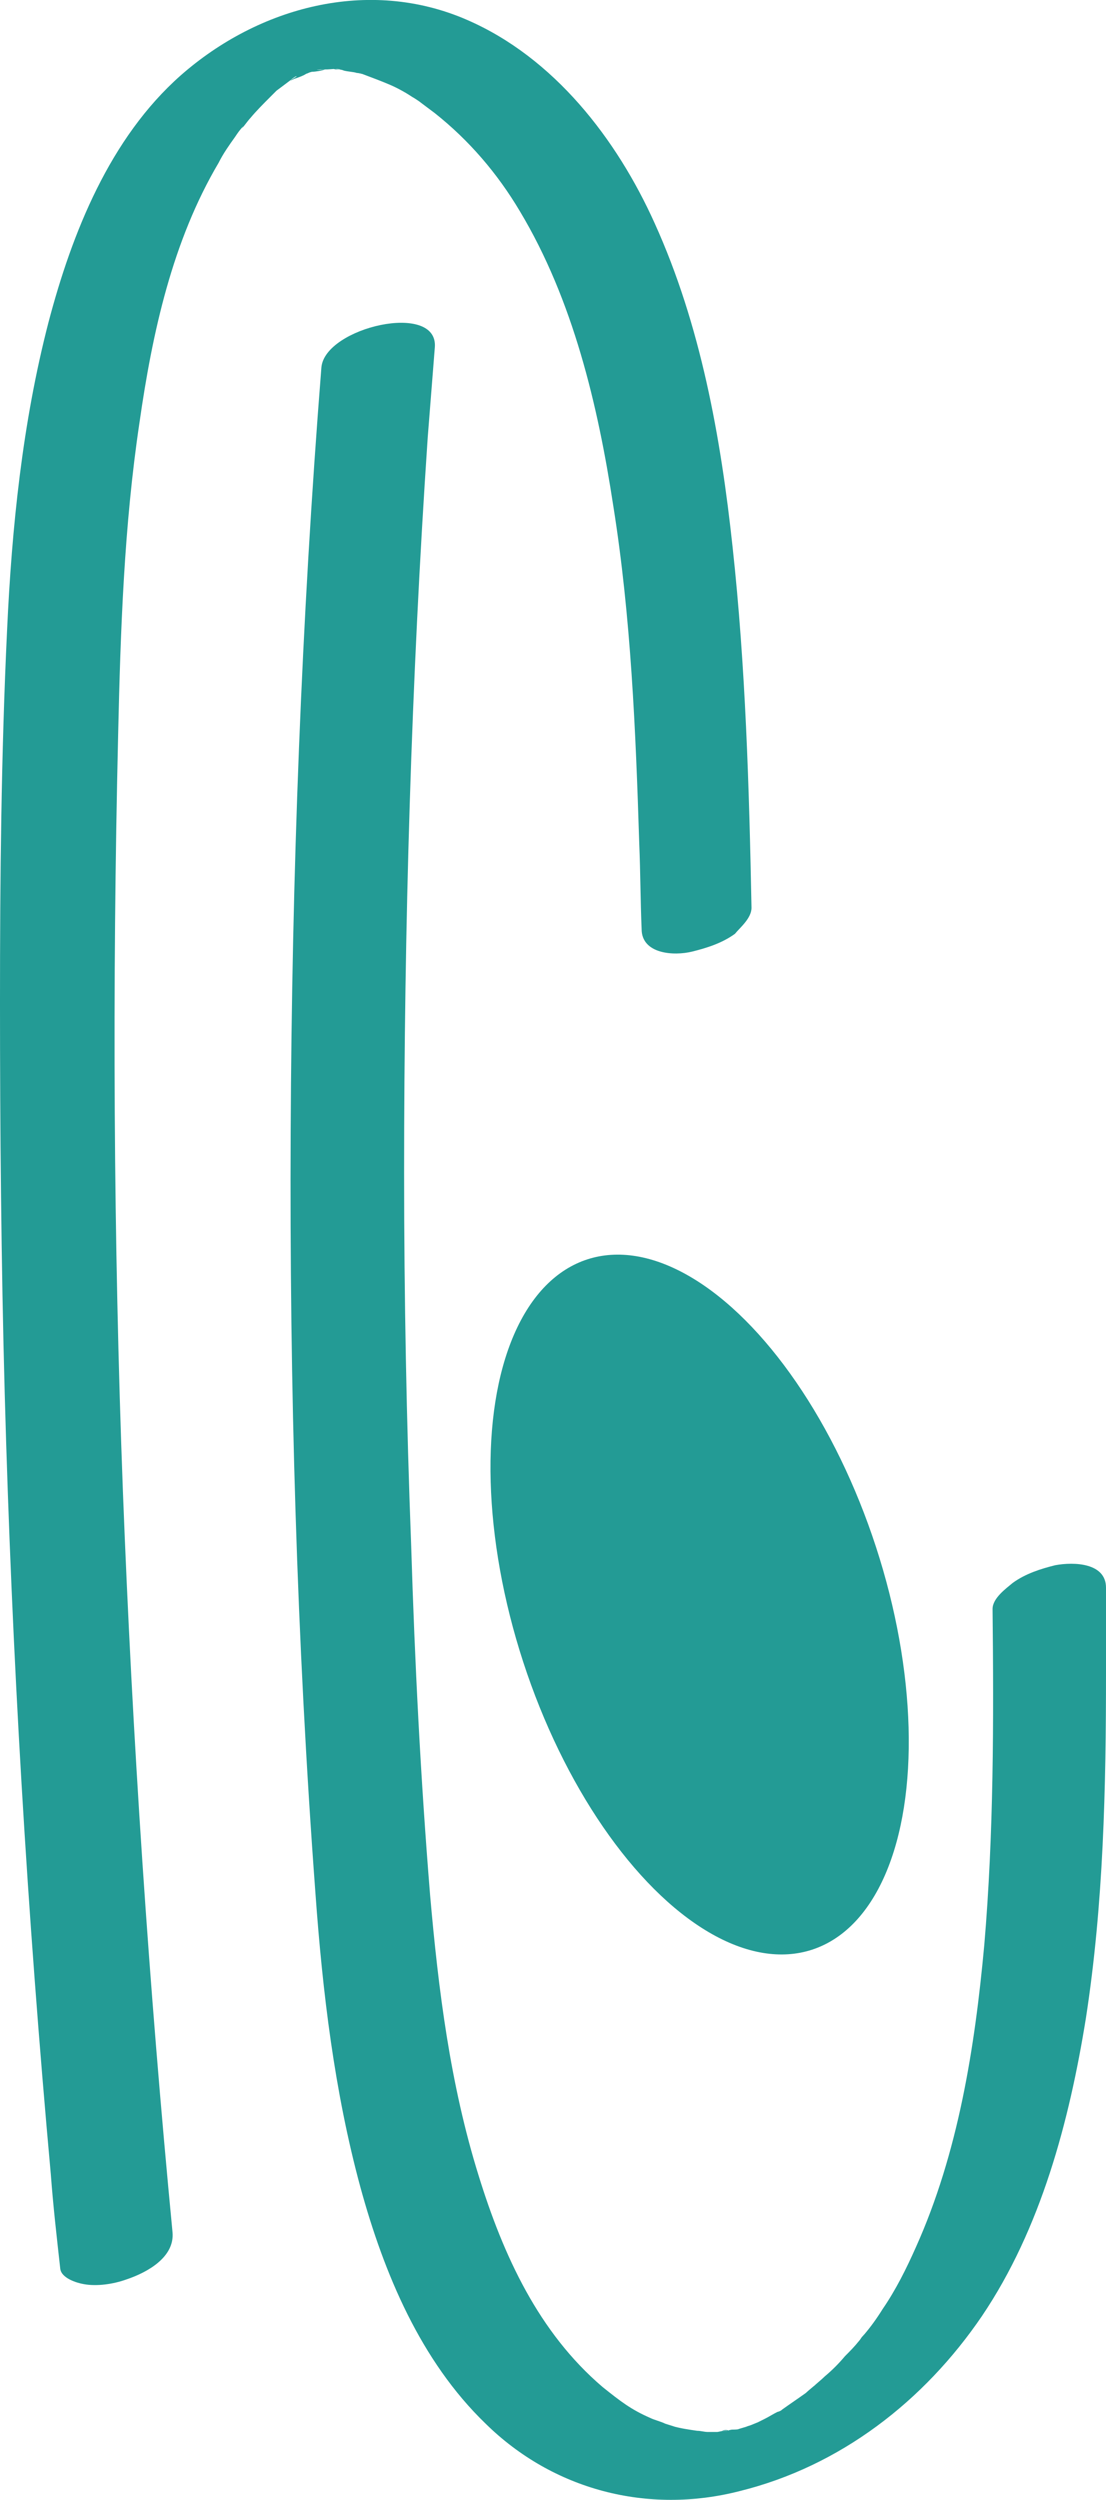 <?xml version="1.0" encoding="UTF-8"?>
<svg id="Layer_2" data-name="Layer 2" xmlns="http://www.w3.org/2000/svg" viewBox="0 0 93.6 211.41">
  <defs>
    <style>
      .cls-1 {
        fill: #239b95;
        stroke-width: 0px;
      }
    </style>
  </defs>
  <g id="Layer_1-2" data-name="Layer 1">
    <g id="Layer_3" data-name="Layer 3">
      <g>
        <path class="cls-1" d="m63.6,76.77c-.2-10.2-.5-20.4-1.6-30.5-1-9.3-2.7-18.8-6.6-27.4-3.2-7.1-8.5-14-15.9-17.2C31.2-1.93,21.9.57,15.3,6.37c-6,5.3-9.2,13.3-11.2,20.9-2.2,8.5-3.1,17.3-3.5,26-.5,10.5-.6,21-.6,31.5s.1,22.1.4,33.1c.6,22,1.9,44,3.9,66,.2,2.7.5,5.3.8,8,.1.8,1.4,1.2,2,1.3,1.1.2,2.5,0,3.6-.4,1.8-.6,4.1-1.9,3.9-4-2-20.8-3.4-41.8-4.2-62.7-.8-21.3-.9-42.7-.4-64,.2-8.8.5-17.6,1.8-26.3,1.1-7.7,2.8-15.4,6.7-22,.4-.8.9-1.5,1.4-2.2.2-.3.4-.6.7-.9-.4.6.4-.5.6-.7.5-.6,1.1-1.2,1.7-1.8l.5-.5c.5-.4-.5.4,0,0,.4-.3.8-.6,1.2-.9.1-.1.5-.4.5-.3,0,0-1,.6-.2.2.3-.1.9-.3,1.1-.5,0,0-1,.4-.5.2.2-.1.4-.1.6-.2.2-.1.4-.1.6-.2.6-.2-1.2.2-.3.1.3,0,.9-.1,1.1-.2-.1,0-1.2.1-.4,0h.6c.2,0,.9-.1,1.1,0,0,0-.9-.1-.4,0,.2,0,.5,0,.7.1.4.1.8.1,1.1.2.2,0,.4.1.6.1-.7-.2-.2-.1-.1,0,.8.3,1.6.6,2.3.9s1.4.7,2,1.1c-.3-.2.5.3.6.4.4.3.8.6,1.2.9,2.9,2.3,5.3,5.1,7.2,8.3,4.5,7.5,6.6,16.4,7.9,24.9,1.5,9.4,1.9,19,2.2,28.6.1,2.4.1,4.8.2,7.2,0,2.1,2.7,2.3,4.3,1.9,1.2-.3,2.5-.7,3.6-1.5.4-.5,1.4-1.3,1.4-2.2h0Z"/>
        <path class="cls-1" d="m84,136.07c.1,9.5.1,19-.7,28.4-.8,8.7-2.2,17.6-5.8,25.6-.8,1.8-1.7,3.6-2.8,5.2-.5.8-1,1.5-1.6,2.2-.4.5.3-.4-.1.1-.1.1-.2.3-.3.4-.4.5-.8.9-1.2,1.3-.5.6-1.1,1.2-1.7,1.7-.3.3-.7.6-1,.9.7-.6-.4.3-.6.5-.7.5-1.3.9-2,1.4-.4.3-.1.3.2-.1-.1.1-.5.3-.6.3-.4.2-.7.4-1.1.6-.2.1-.4.2-.6.3-.8.4.3-.1.4-.1-.3,0-.8.3-1.2.4-.2.1-1.4.4-.5.2.8-.2.1,0-.1,0-.2.1-.5.1-.7.1s-.4.1-.6.1c-.6.1,0-.2.3,0-.2-.1-.9.1-1,.1h-1c-.7,0,.1,0,.2,0-.3,0-.6-.1-.9-.1-.7-.1-1.4-.2-2.1-.4.7.2-.3-.1-.6-.2-.4-.2-.9-.3-1.3-.5-1.6-.7-2.5-1.4-4-2.6-5.4-4.6-8.4-11.1-10.5-17.9-2.4-7.7-3.4-15.7-4.1-23.7-.8-9.8-1.3-19.7-1.6-29.5-.4-10.5-.6-21.1-.6-31.6,0-20.8.6-41.5,2-62.2.2-2.5.4-5.1.6-7.6.3-3.9-9.3-1.7-9.6,1.7-1.7,21.5-2.5,43-2.6,64.6-.1,21.5.5,43,2.1,64.5.6,8.3,1.6,16.7,3.8,24.8,2,7.3,5.1,14.7,10.6,20,5.7,5.6,13.7,7.7,21.5,5.7,8.5-2.1,15.6-7.6,20.5-14.8,5-7.4,7.4-16.5,8.8-25.2,1.5-9.7,1.7-19.5,1.7-29.2v-7.2c0-2.1-2.7-2.2-4.3-1.9-1.2.3-2.5.7-3.6,1.5-.6.5-1.7,1.3-1.7,2.2h0Z"/>
        <ellipse class="cls-1" cx="59.21" cy="135.69" rx="15.7" ry="30.7" transform="translate(-39.13 25.03) rotate(-18.05)"/>
      </g>
    </g>
  </g>
</svg>